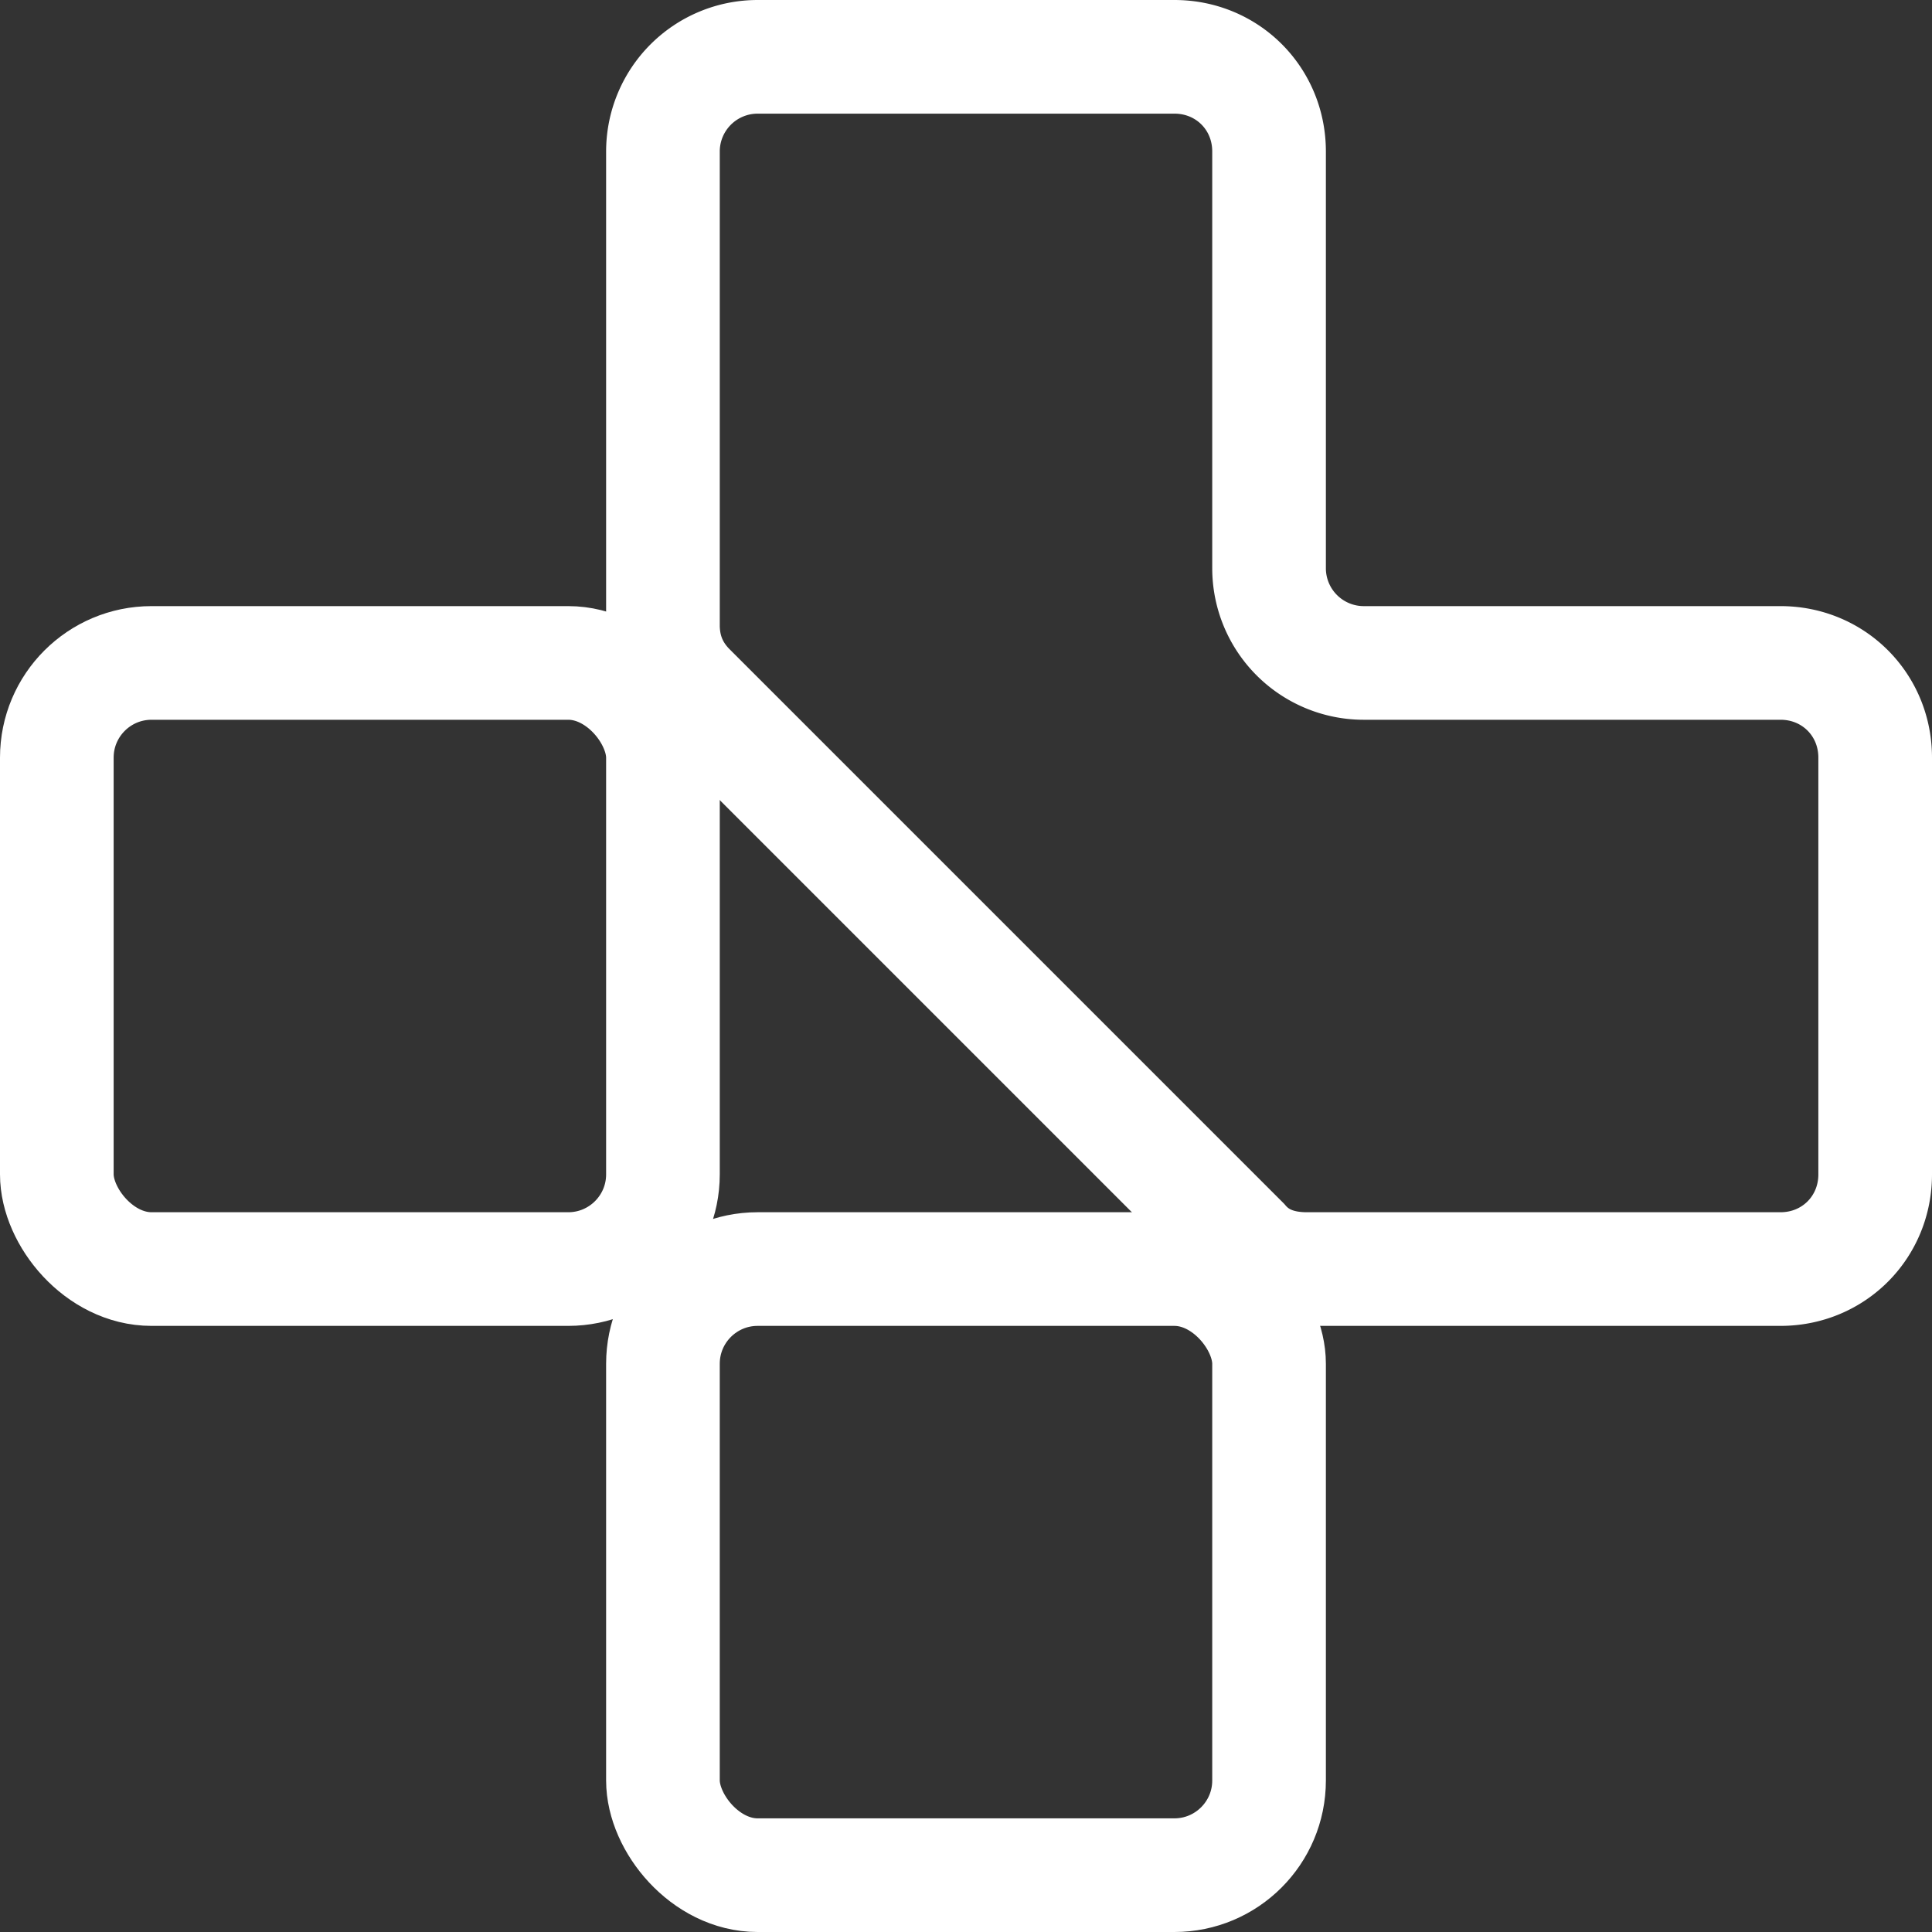 <svg id="prefix__Layer_2" data-name="Layer 2" xmlns="http://www.w3.org/2000/svg" viewBox="0 0 51 51"><rect x="0" y="0" width="51" height="51" fill="#333333" stroke="none"/><defs><style>.prefix__cls-1{fill:none;stroke:#fff;stroke-miterlimit:10;stroke-width:3px}</style></defs><g id="prefix__Layer_1-2" data-name="Layer 1"><rect class="prefix__cls-1" x="1.5" y="17.5" width="16" height="16" rx="2.5" ry="2.5"/><rect class="prefix__cls-1" x="17.5" y="33.5" width="16" height="16" rx="2.5" ry="2.5"/><path class="prefix__cls-1" d="M33.5 15V4c0-1.4-1.1-2.5-2.5-2.5H20A2.5 2.5 0 0 0 17.5 4v12.5q0 1 .7 1.7l14.6 14.6q.6.7 1.7.7H47c1.4 0 2.5-1.1 2.5-2.5V20c0-1.4-1.1-2.5-2.5-2.5H36a2.5 2.5 0 0 1-2.5-2.5Z"/></g></svg>